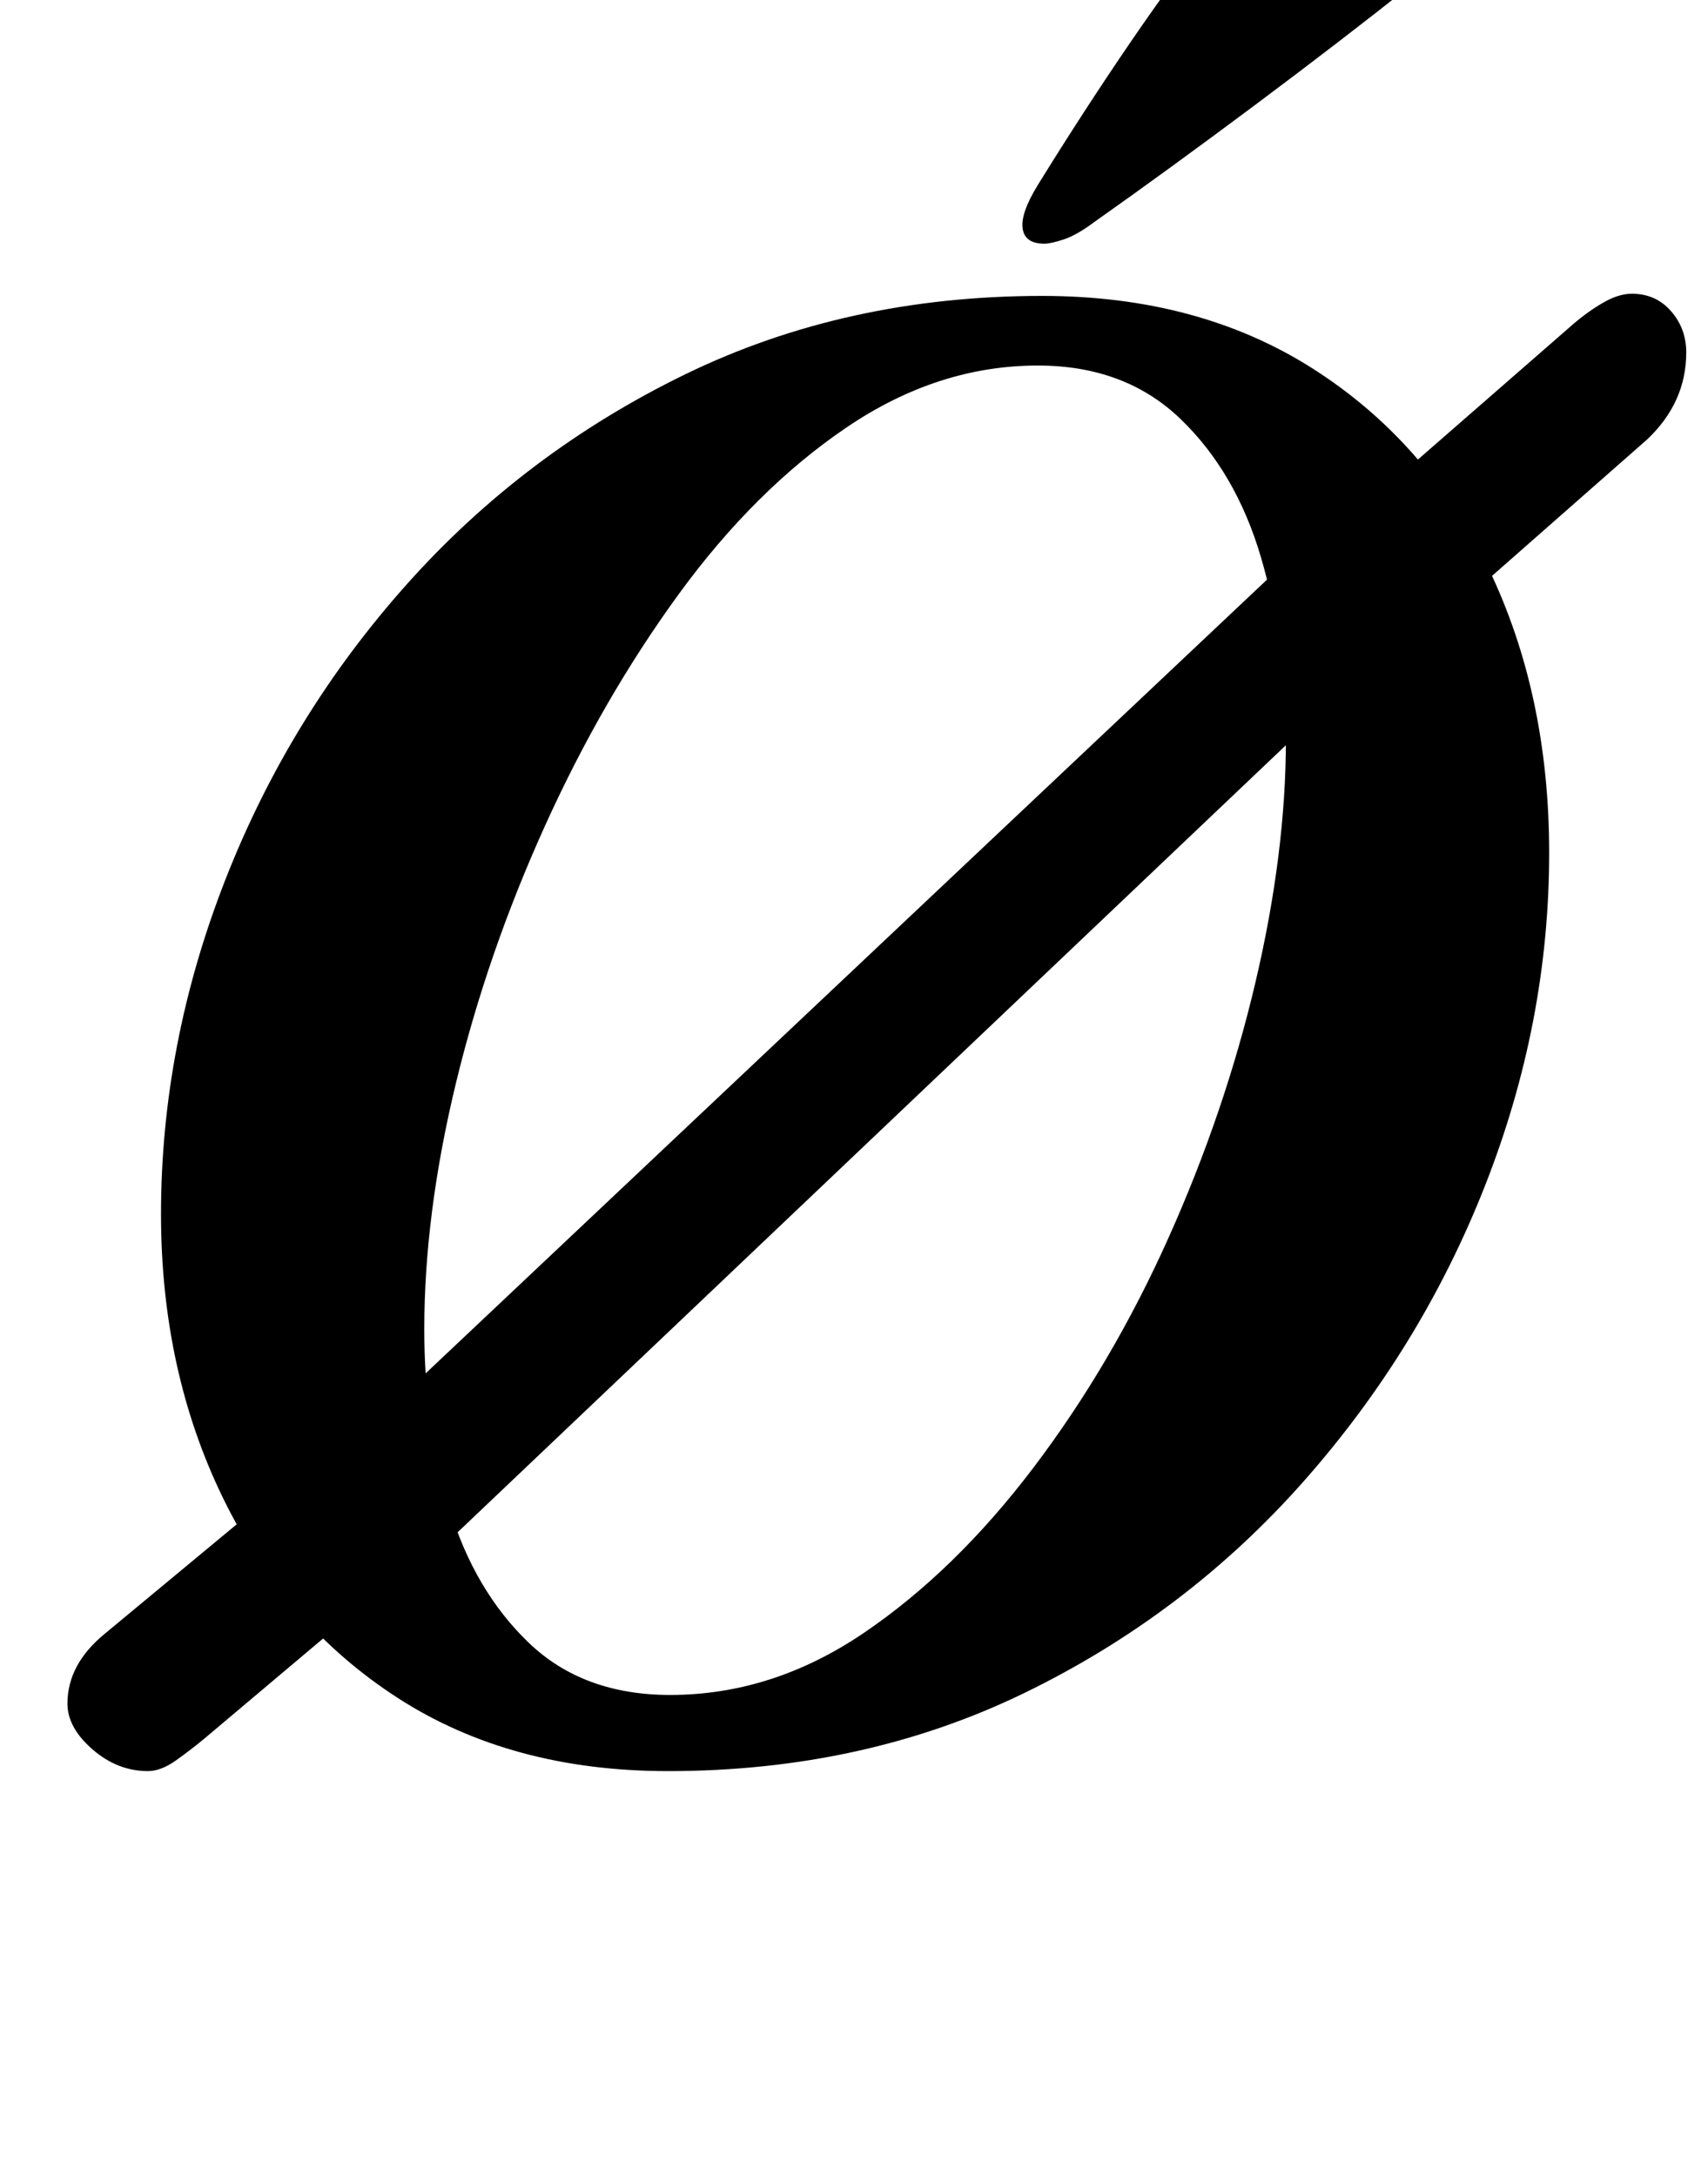 <?xml version="1.0" standalone="no"?>
<!DOCTYPE svg PUBLIC "-//W3C//DTD SVG 1.1//EN" "http://www.w3.org/Graphics/SVG/1.1/DTD/svg11.dtd" >
<svg xmlns="http://www.w3.org/2000/svg" xmlns:xlink="http://www.w3.org/1999/xlink" version="1.1" viewBox="-10 0 785 1000">
  <g transform="matrix(1 0 0 -1 0 800)">
   <path fill="currentColor"
d="M58 -14q-14 0 -25.5 10t-11.5 21q0 18 17 32l88 73l45 33l424 400l32 21l86 75q7 6 14 10t13 4q11 0 18 -8t7 -19q0 -23 -18 -40l-83 -73l-53 -39l-422 -401l-35 -25l-70 -59q-6 -5 -13 -10t-13 -5zM297 -14q-72 0 -124 33.5t-80.5 92t-28.5 130.5q0 78 29.5 153.5
t83.5 136t128 96.5t164 36q72 0 124.5 -33.5t80.5 -91.5t28 -131q0 -78 -29.5 -153t-83.5 -136t-128 -97t-164 -36zM298 21q47 0 89 28.5t78 76t62 105.5t40 117.5t14 111.5q0 45 -11.5 84t-37 63.5t-65.5 24.5q-46 0 -88 -28.5t-77 -76.5t-61.5 -106.5t-41 -118.5
t-14.5 -113q0 -44 11.5 -82t36.5 -62t65 -24zM470 688q-9 0 -10 7t7 20q21 34 42.5 65.5t46.5 63.5q10 14 31 14q7 0 24 -3.5t31 -10t14 -14.5q-1 -10 -16 -22q-34 -27 -73.5 -56.5t-73.5 -53.5q-8 -6 -14 -8t-9 -2z" />
  </g>

</svg>
